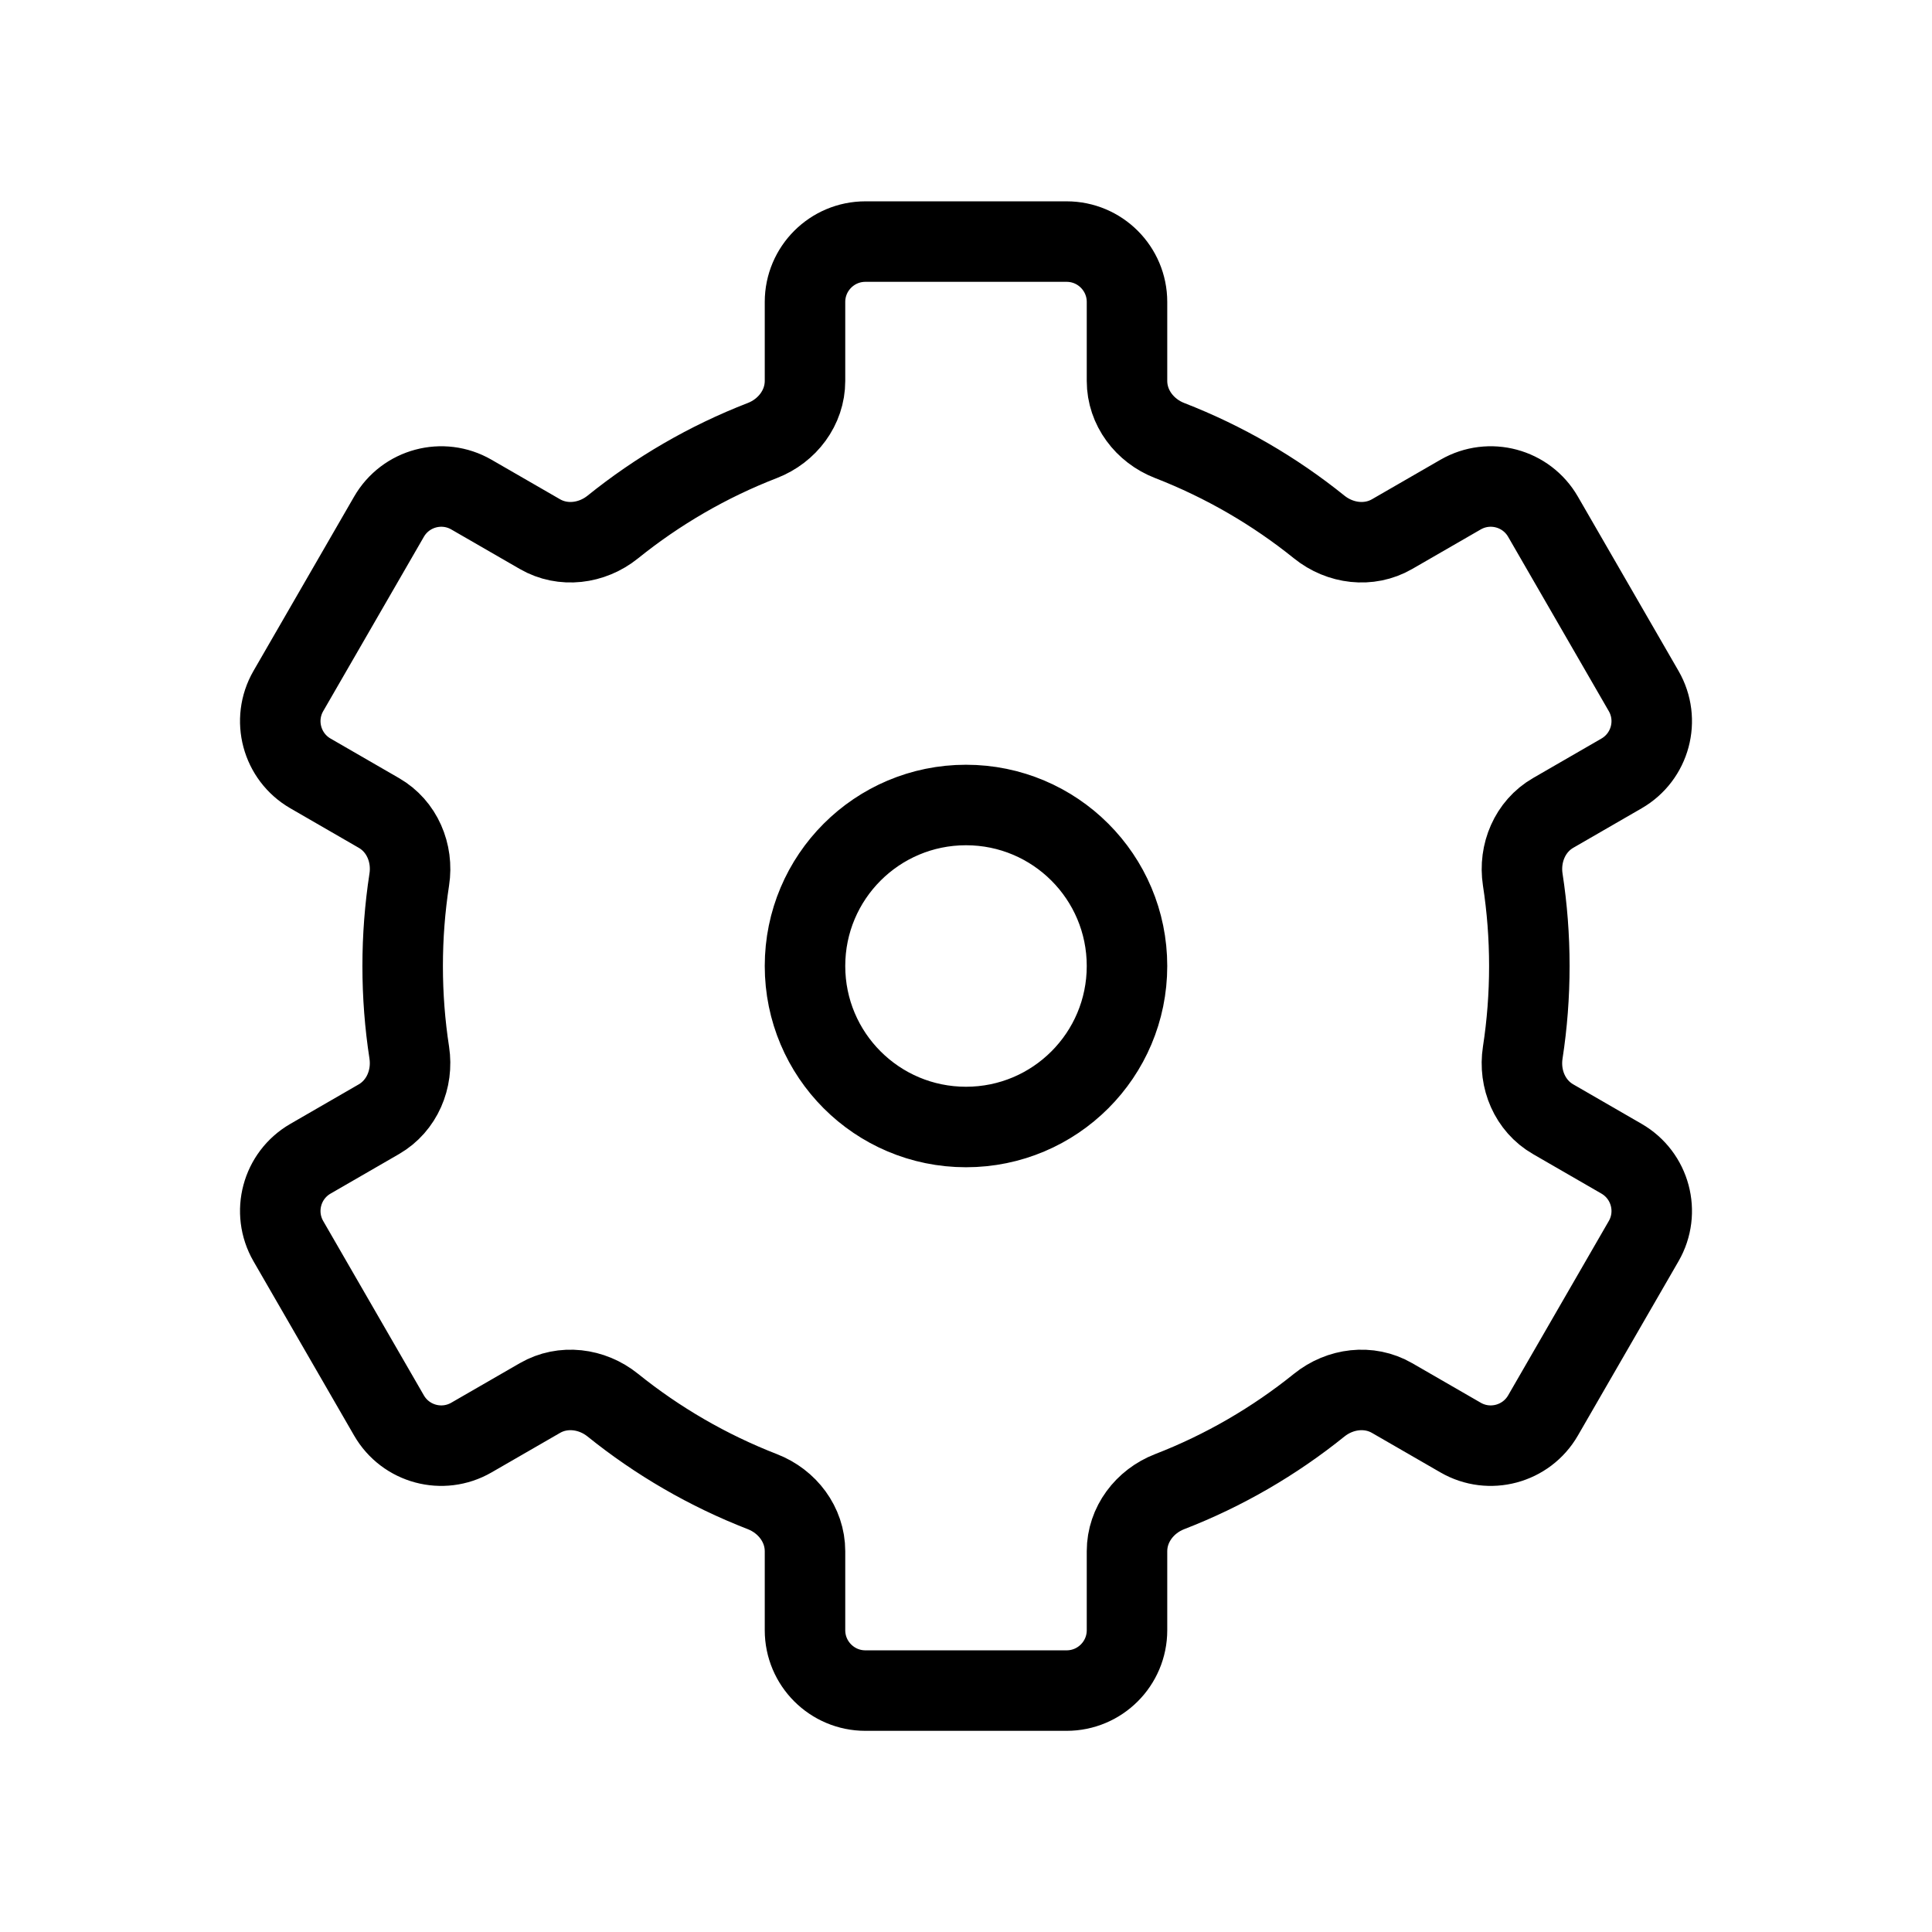 <svg viewBox="0 0 24 24" fill="none" xmlns="http://www.w3.org/2000/svg">
  <path
    d="M10 3.751c0-.414.336-.75.75-.75l2.5 0c.414 0 .75.336.75.75l0 .981c0 .332.22.62.529.74.677.263 1.303.627 1.859 1.075.258.208.618.254.905.088l.851-.491c.359-.207.817-.084 1.024.275l1.25 2.165c.207.359.084.817-.275 1.024l-.85.491c-.287.166-.427.5-.377.827.054.35.082.709.082 1.075 0 .365-.028.725-.082 1.075-.051.328.09.662.377.827l.85.491c.359.207.482.666.275 1.024l-1.25 2.165c-.207.359-.666.482-1.024.275l-.851-.491c-.287-.166-.647-.12-.905.088-.556.448-1.182.813-1.859 1.075-.309.12-.529.408-.529.74l0 .981c0 .414-.336.75-.75.75l-2.5 0c-.414 0-.75-.336-.75-.75l0-.981c0-.332-.22-.62-.529-.74-.677-.263-1.303-.627-1.859-1.075-.258-.208-.618-.254-.905-.088l-.851.491c-.359.207-.817.084-1.024-.275l-1.25-2.165c-.207-.359-.084-.817.275-1.024l.85-.491c.287-.166.427-.5.377-.827-.054-.35-.082-.709-.082-1.075 0-.365.028-.724.082-1.075.051-.328-.09-.662-.377-.827l-.85-.491c-.359-.207-.482-.666-.275-1.024l1.25-2.165c.207-.359.666-.482 1.024-.275l.851.491c.287.166.647.12.905-.088.556-.448 1.182-.813 1.859-1.075.309-.12.529-.408.529-.74l0-.981zM14 12c0 1.105-.895 2-2 2-1.105 0-2-.895-2-2 0-1.105.895-2 2-2 1.105 0 2 .895 2 2z"
    stroke="currentColor" stroke-linecap="round"
    stroke-linejoin="round" />
</svg>